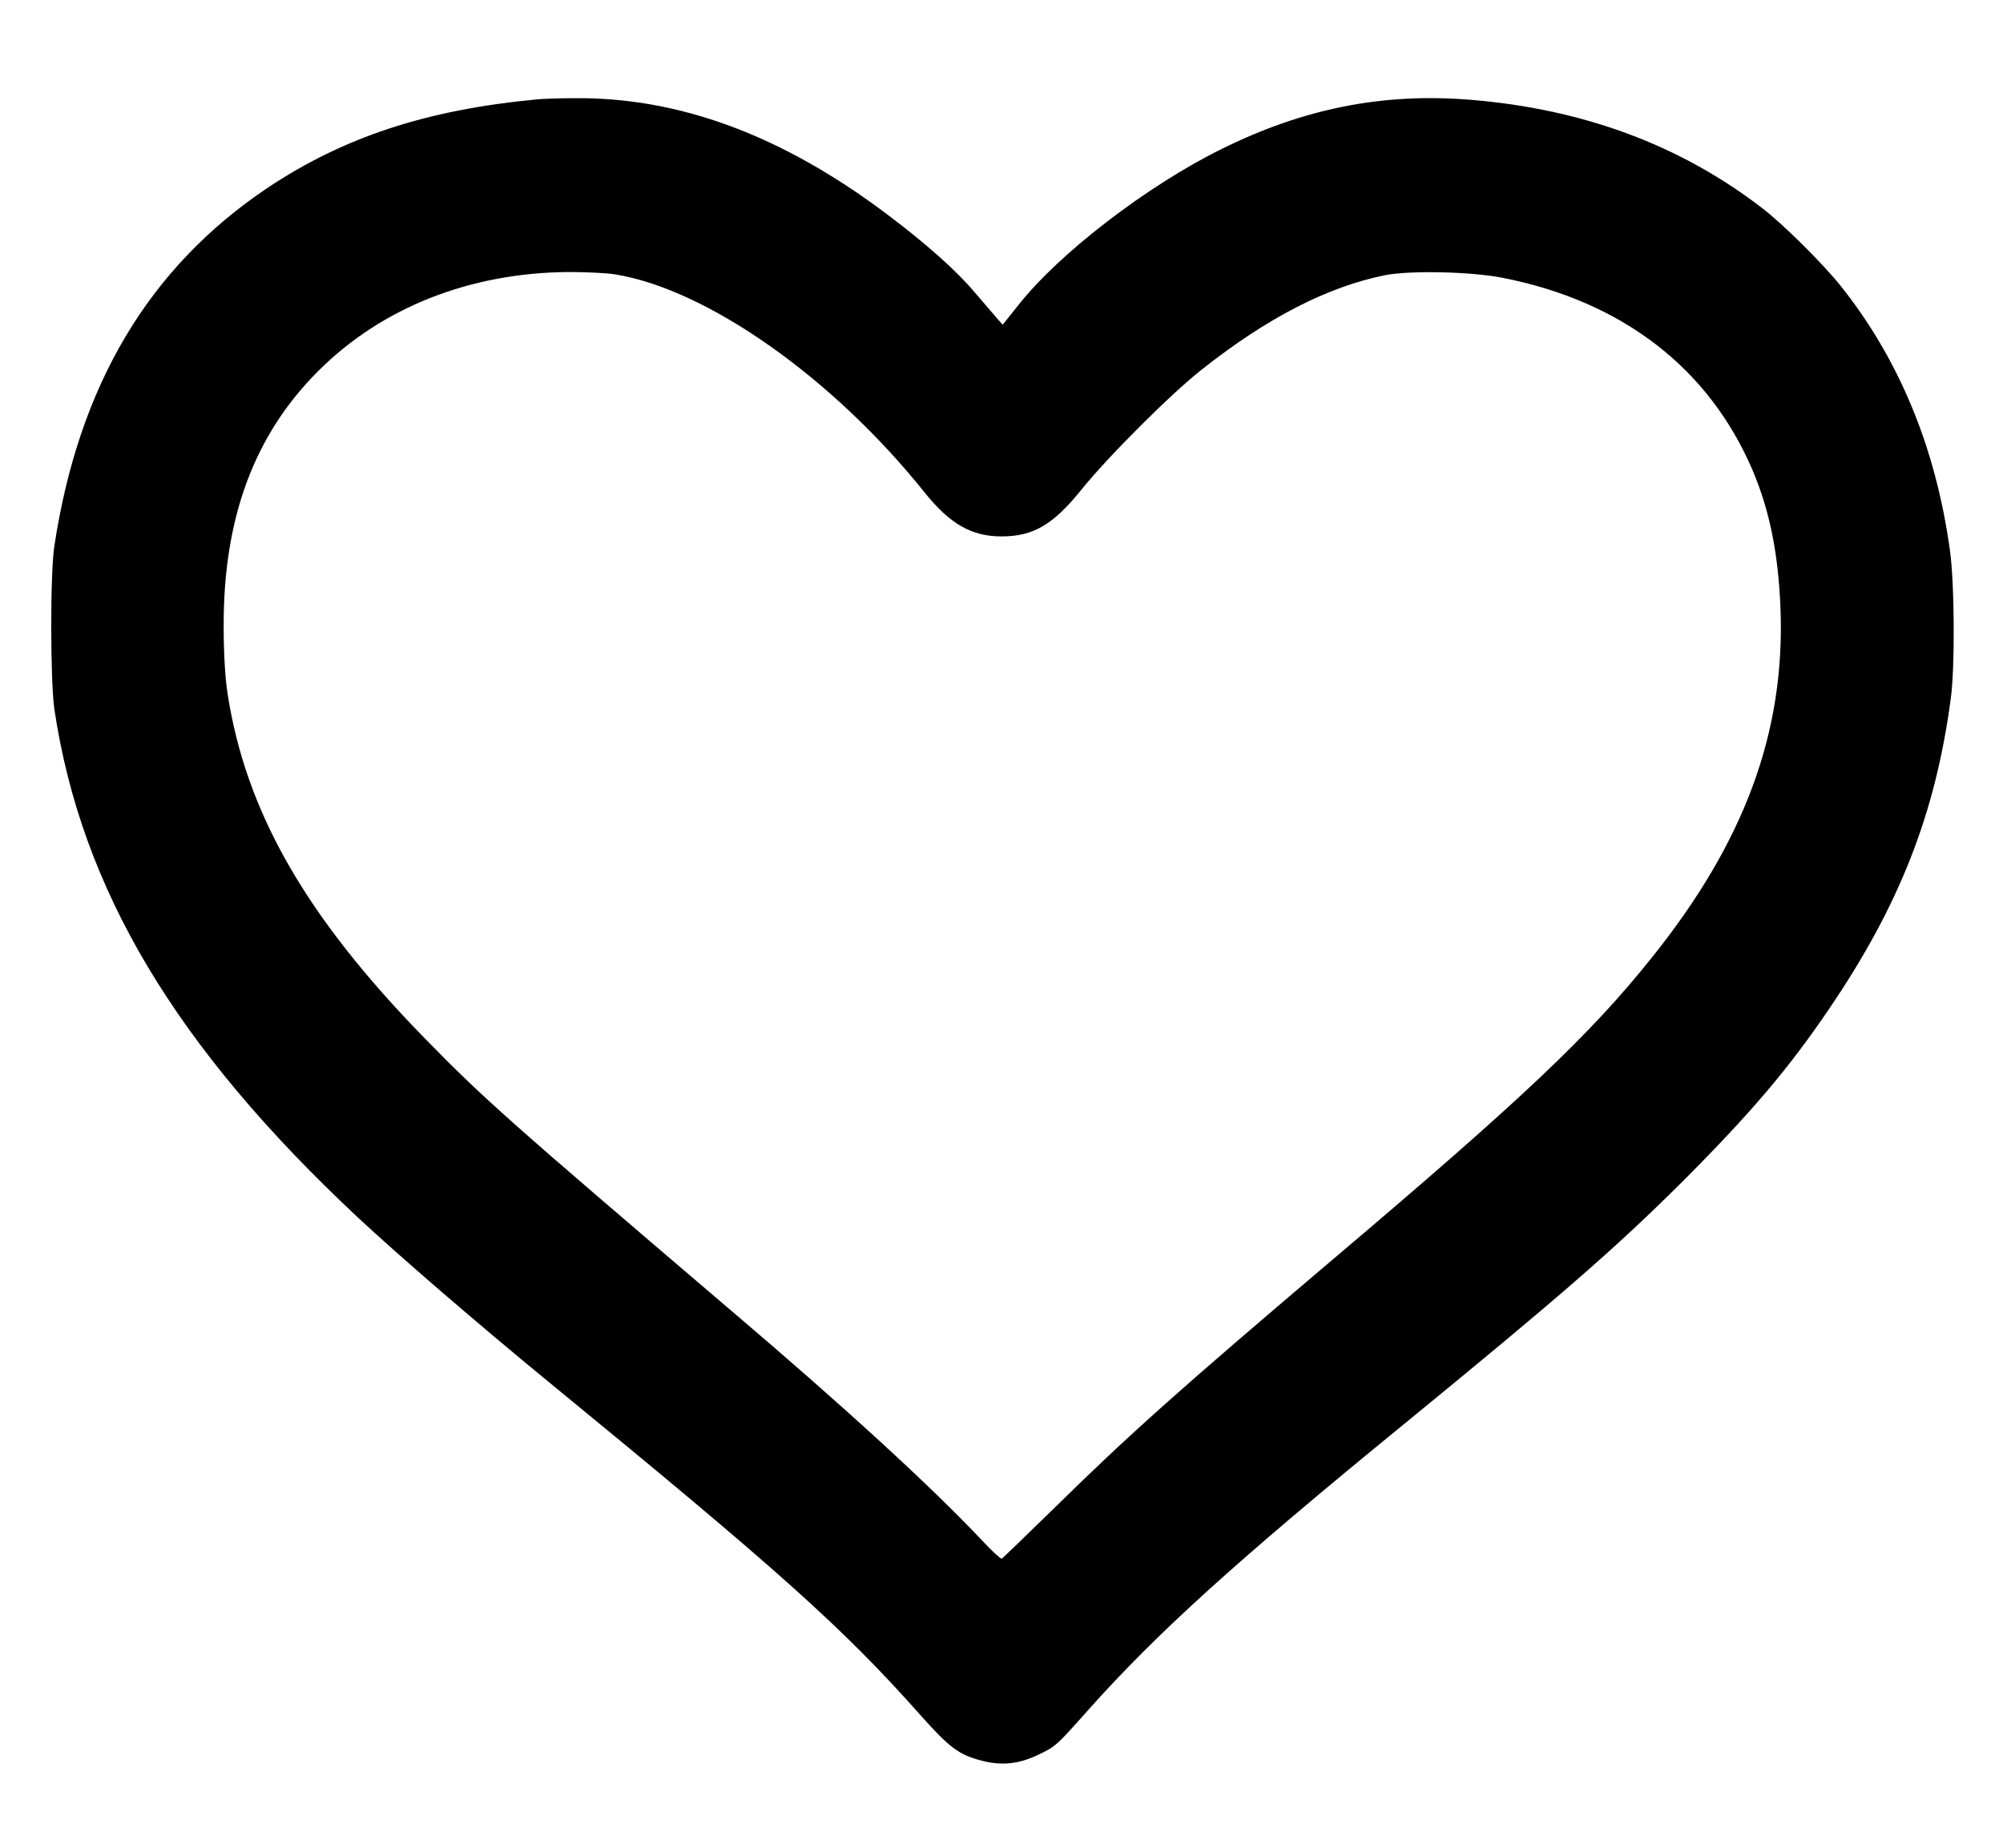<?xml version="1.0" standalone="no"?>
<!DOCTYPE svg PUBLIC "-//W3C//DTD SVG 20010904//EN"
 "http://www.w3.org/TR/2001/REC-SVG-20010904/DTD/svg10.dtd">
<svg version="1.0" xmlns="http://www.w3.org/2000/svg"
 width="840pt" height="775pt" viewBox="0 0 840 775"
 preserveAspectRatio="xMidYMid meet">

<g transform="translate(0,775) scale(0.1,-0.1)"
fill="#000000" stroke="none">
<path d="M2250 7333 c-464 -44 -811 -159 -1131 -373 -496 -334 -789 -827 -891
-1500 -18 -116 -17 -566 0 -685 113 -755 508 -1416 1272 -2131 169 -158 504
-447 799 -689 969 -794 1235 -1032 1560 -1398 123 -138 162 -168 261 -193 82
-21 155 -13 235 26 73 35 74 36 211 190 284 318 614 618 1314 1190 671 549
896 745 1181 1029 283 284 441 470 611 721 294 433 445 818 509 1300 18 132
16 487 -4 625 -60 430 -213 798 -457 1105 -77 96 -245 263 -335 331 -341 261
-745 411 -1213 450 -370 31 -704 -35 -1051 -207 -311 -154 -677 -435 -848
-651 l-68 -85 -30 34 c-16 19 -55 64 -85 99 -79 94 -204 205 -367 328 -444
335 -879 496 -1325 489 -62 0 -129 -3 -148 -5z m330 -734 c385 -62 913 -434
1297 -914 106 -133 198 -185 323 -185 132 0 215 48 331 191 110 138 378 406
509 509 273 216 526 347 770 396 103 20 357 15 490 -11 502 -98 867 -379 1050
-808 72 -170 108 -351 117 -582 19 -517 -151 -977 -540 -1462 -259 -324 -545
-595 -1352 -1278 -622 -528 -842 -724 -1153 -1030 -118 -115 -217 -211 -221
-213 -5 -1 -41 32 -81 75 -217 230 -578 561 -1053 965 -935 798 -1037 888
-1287 1144 -498 510 -750 950 -826 1447 -10 64 -16 170 -16 282 -1 454 129
803 399 1071 266 265 635 410 1048 413 72 0 159 -4 195 -10z"/>
</g>
</svg>
